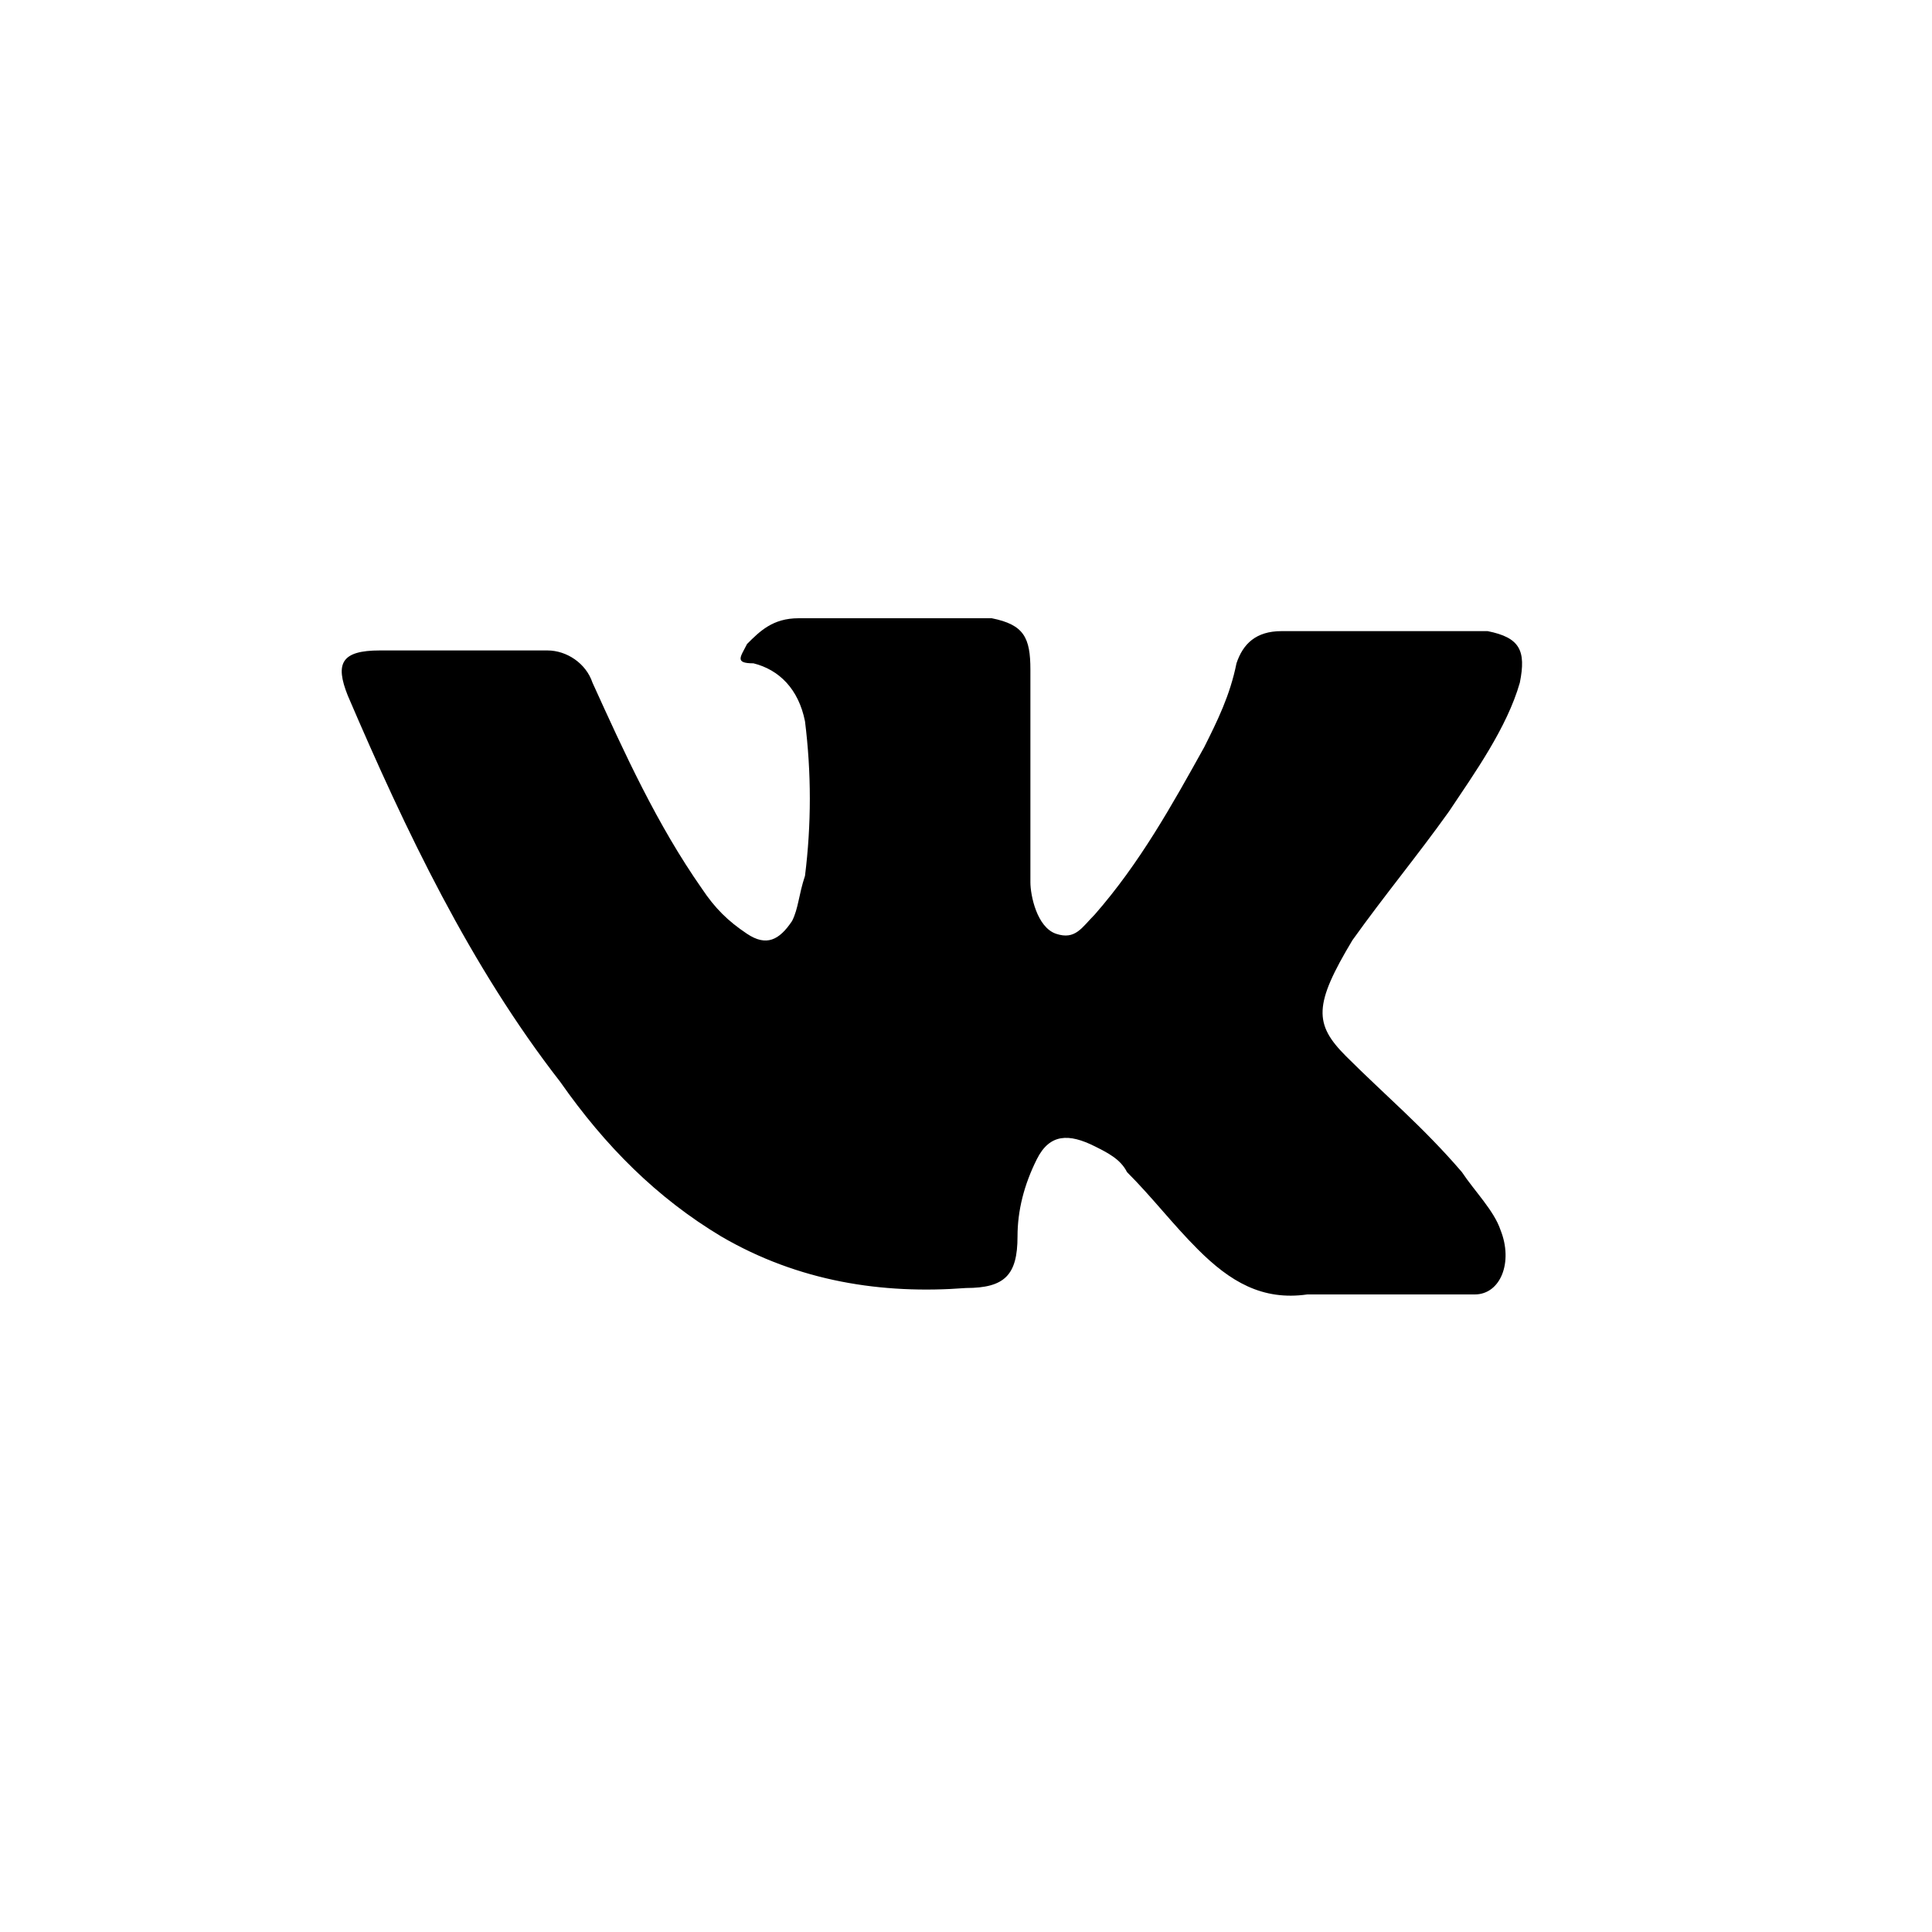 <?xml version="1.0" encoding="utf-8"?>
<!-- Generator: Adobe Illustrator 17.1.0, SVG Export Plug-In . SVG Version: 6.00 Build 0)  -->
<!DOCTYPE svg PUBLIC "-//W3C//DTD SVG 1.1//EN" "http://www.w3.org/Graphics/SVG/1.1/DTD/svg11.dtd">
<svg version="1.1" id="Layer_1" xmlns="http://www.w3.org/2000/svg" xmlns:xlink="http://www.w3.org/1999/xlink" x="0px" y="0px"
	 viewBox="0 0 30 30" enable-background="new 0 0 30 30" xml:space="preserve">
<g>
	<g>
		<path fill-rule="evenodd" clip-rule="evenodd" d="M20.9,16.4c0.6,0.6,1.2,1.1,1.8,1.8c0.2,0.3,0.5,0.6,0.6,0.9c0.2,0.5,0,1-0.4,1
			l-2.6,0c-0.7,0.1-1.2-0.2-1.7-0.7c-0.4-0.4-0.7-0.8-1.1-1.2c-0.1-0.2-0.3-0.3-0.5-0.4c-0.4-0.2-0.7-0.2-0.9,0.2
			c-0.2,0.4-0.3,0.8-0.3,1.2c0,0.6-0.2,0.8-0.8,0.8c-1.3,0.1-2.6-0.1-3.8-0.8c-1-0.6-1.8-1.4-2.5-2.4c-1.4-1.8-2.4-3.9-3.3-6
			c-0.2-0.5-0.1-0.7,0.5-0.7c0.9,0,1.7,0,2.6,0c0.3,0,0.6,0.2,0.7,0.5c0.5,1.1,1,2.2,1.7,3.2c0.2,0.3,0.4,0.5,0.7,0.7
			c0.3,0.2,0.5,0.1,0.7-0.2c0.1-0.2,0.1-0.4,0.2-0.7c0.1-0.8,0.1-1.6,0-2.4c-0.1-0.5-0.4-0.8-0.8-0.9c-0.3,0-0.2-0.1-0.1-0.3
			c0.2-0.2,0.4-0.4,0.8-0.4h3c0.5,0.1,0.6,0.3,0.6,0.8l0,3.3c0,0.2,0.1,0.7,0.4,0.8c0.3,0.1,0.4-0.1,0.6-0.3
			c0.7-0.8,1.2-1.7,1.7-2.6c0.2-0.4,0.4-0.8,0.5-1.3c0.1-0.3,0.3-0.5,0.7-0.5l2.9,0c0.1,0,0.2,0,0.3,0c0.5,0.1,0.6,0.3,0.5,0.8
			c-0.2,0.7-0.7,1.4-1.1,2c-0.5,0.7-1,1.3-1.5,2C20.4,15.6,20.4,15.9,20.9,16.4L20.9,16.4z M20.9,16.4"/>
	</g>
</g>
</svg>
